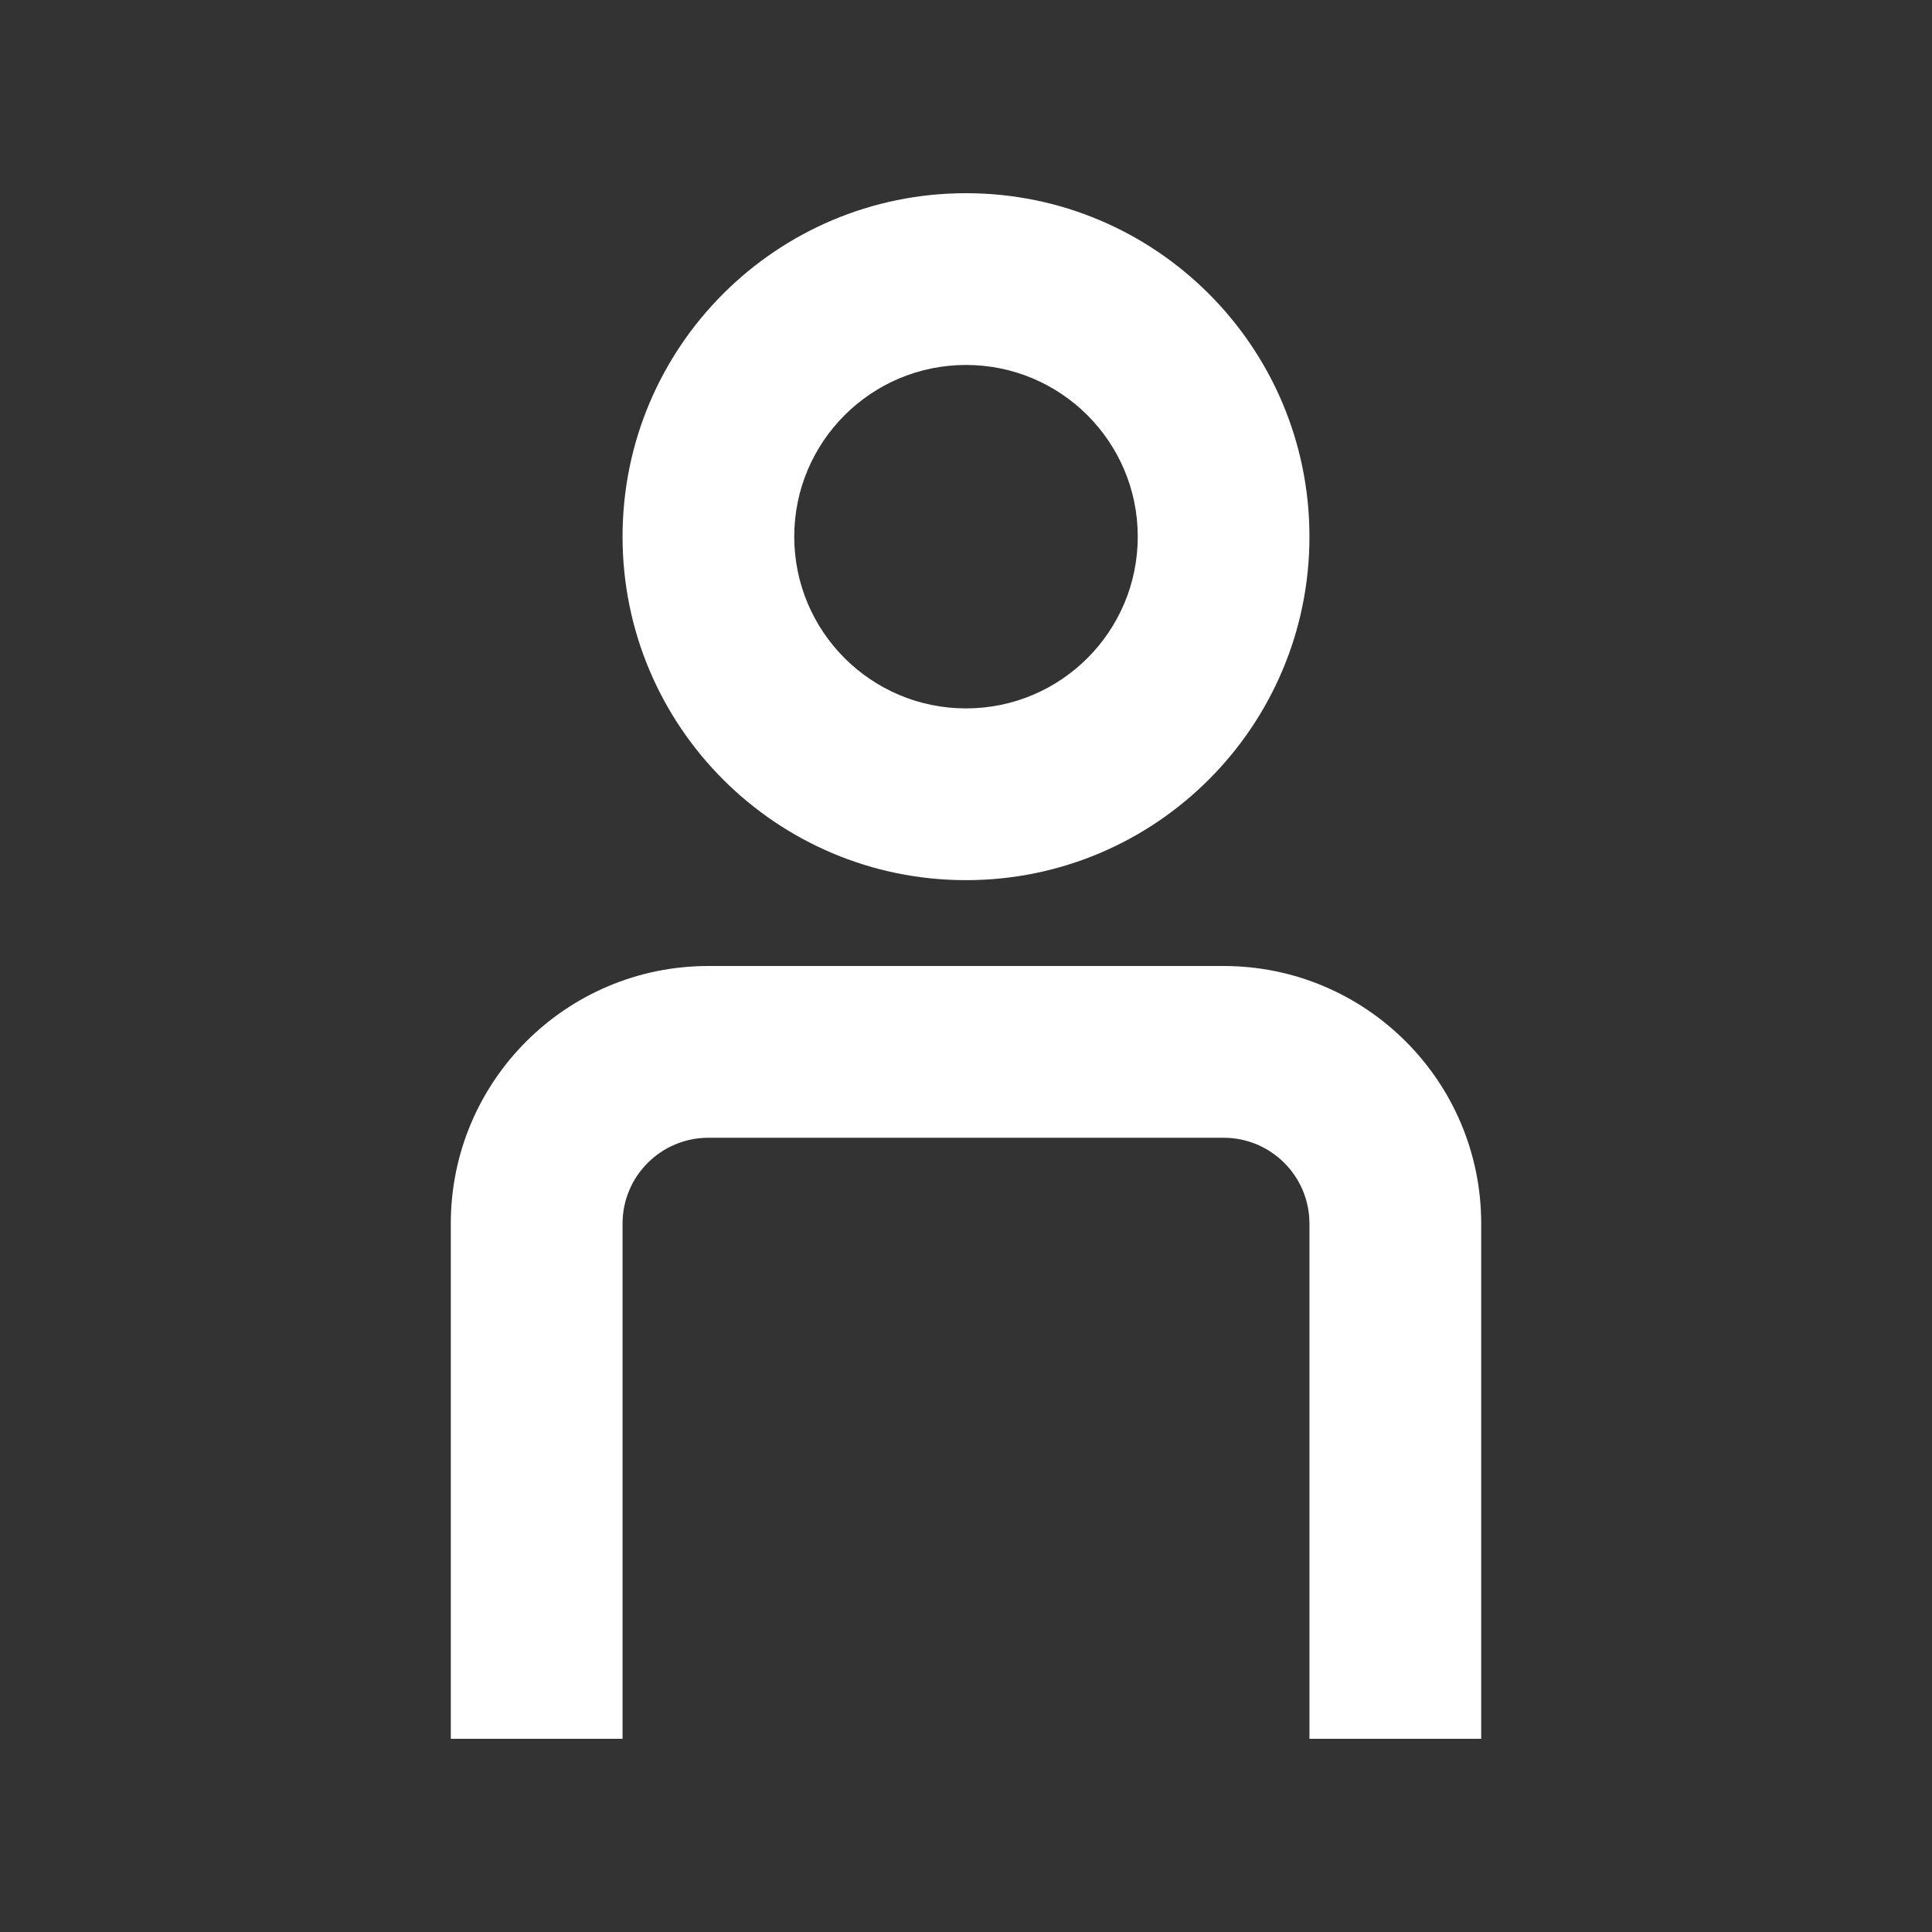 <svg width="30" height="30" viewBox="0 0 30 30" fill="none" xmlns="http://www.w3.org/2000/svg">
<rect x="0" y="0" width="30" height="30" fill="#333333" stroke="none"/>
<path fill-rule="evenodd" clip-rule="evenodd" d="M20.333 8.333C20.333 11.279 17.945 13.667 15 13.667C12.055 13.667 9.667 11.279 9.667 8.333C9.667 5.388 12.055 3 15 3C17.945 3 20.333 5.388 20.333 8.333ZM17.667 8.333C17.667 9.806 16.473 11 15 11C13.527 11 12.333 9.806 12.333 8.333C12.333 6.861 13.527 5.667 15 5.667C16.473 5.667 17.667 6.861 17.667 8.333Z" fill="white"/>
<path d="M20.333 19C20.333 18.264 19.736 17.667 19 17.667H11C10.264 17.667 9.667 18.264 9.667 19V27H7V19C7 16.791 8.791 15 11 15H19C21.209 15 23 16.791 23 19V27H20.333V19Z" fill="white"/>
</svg>

